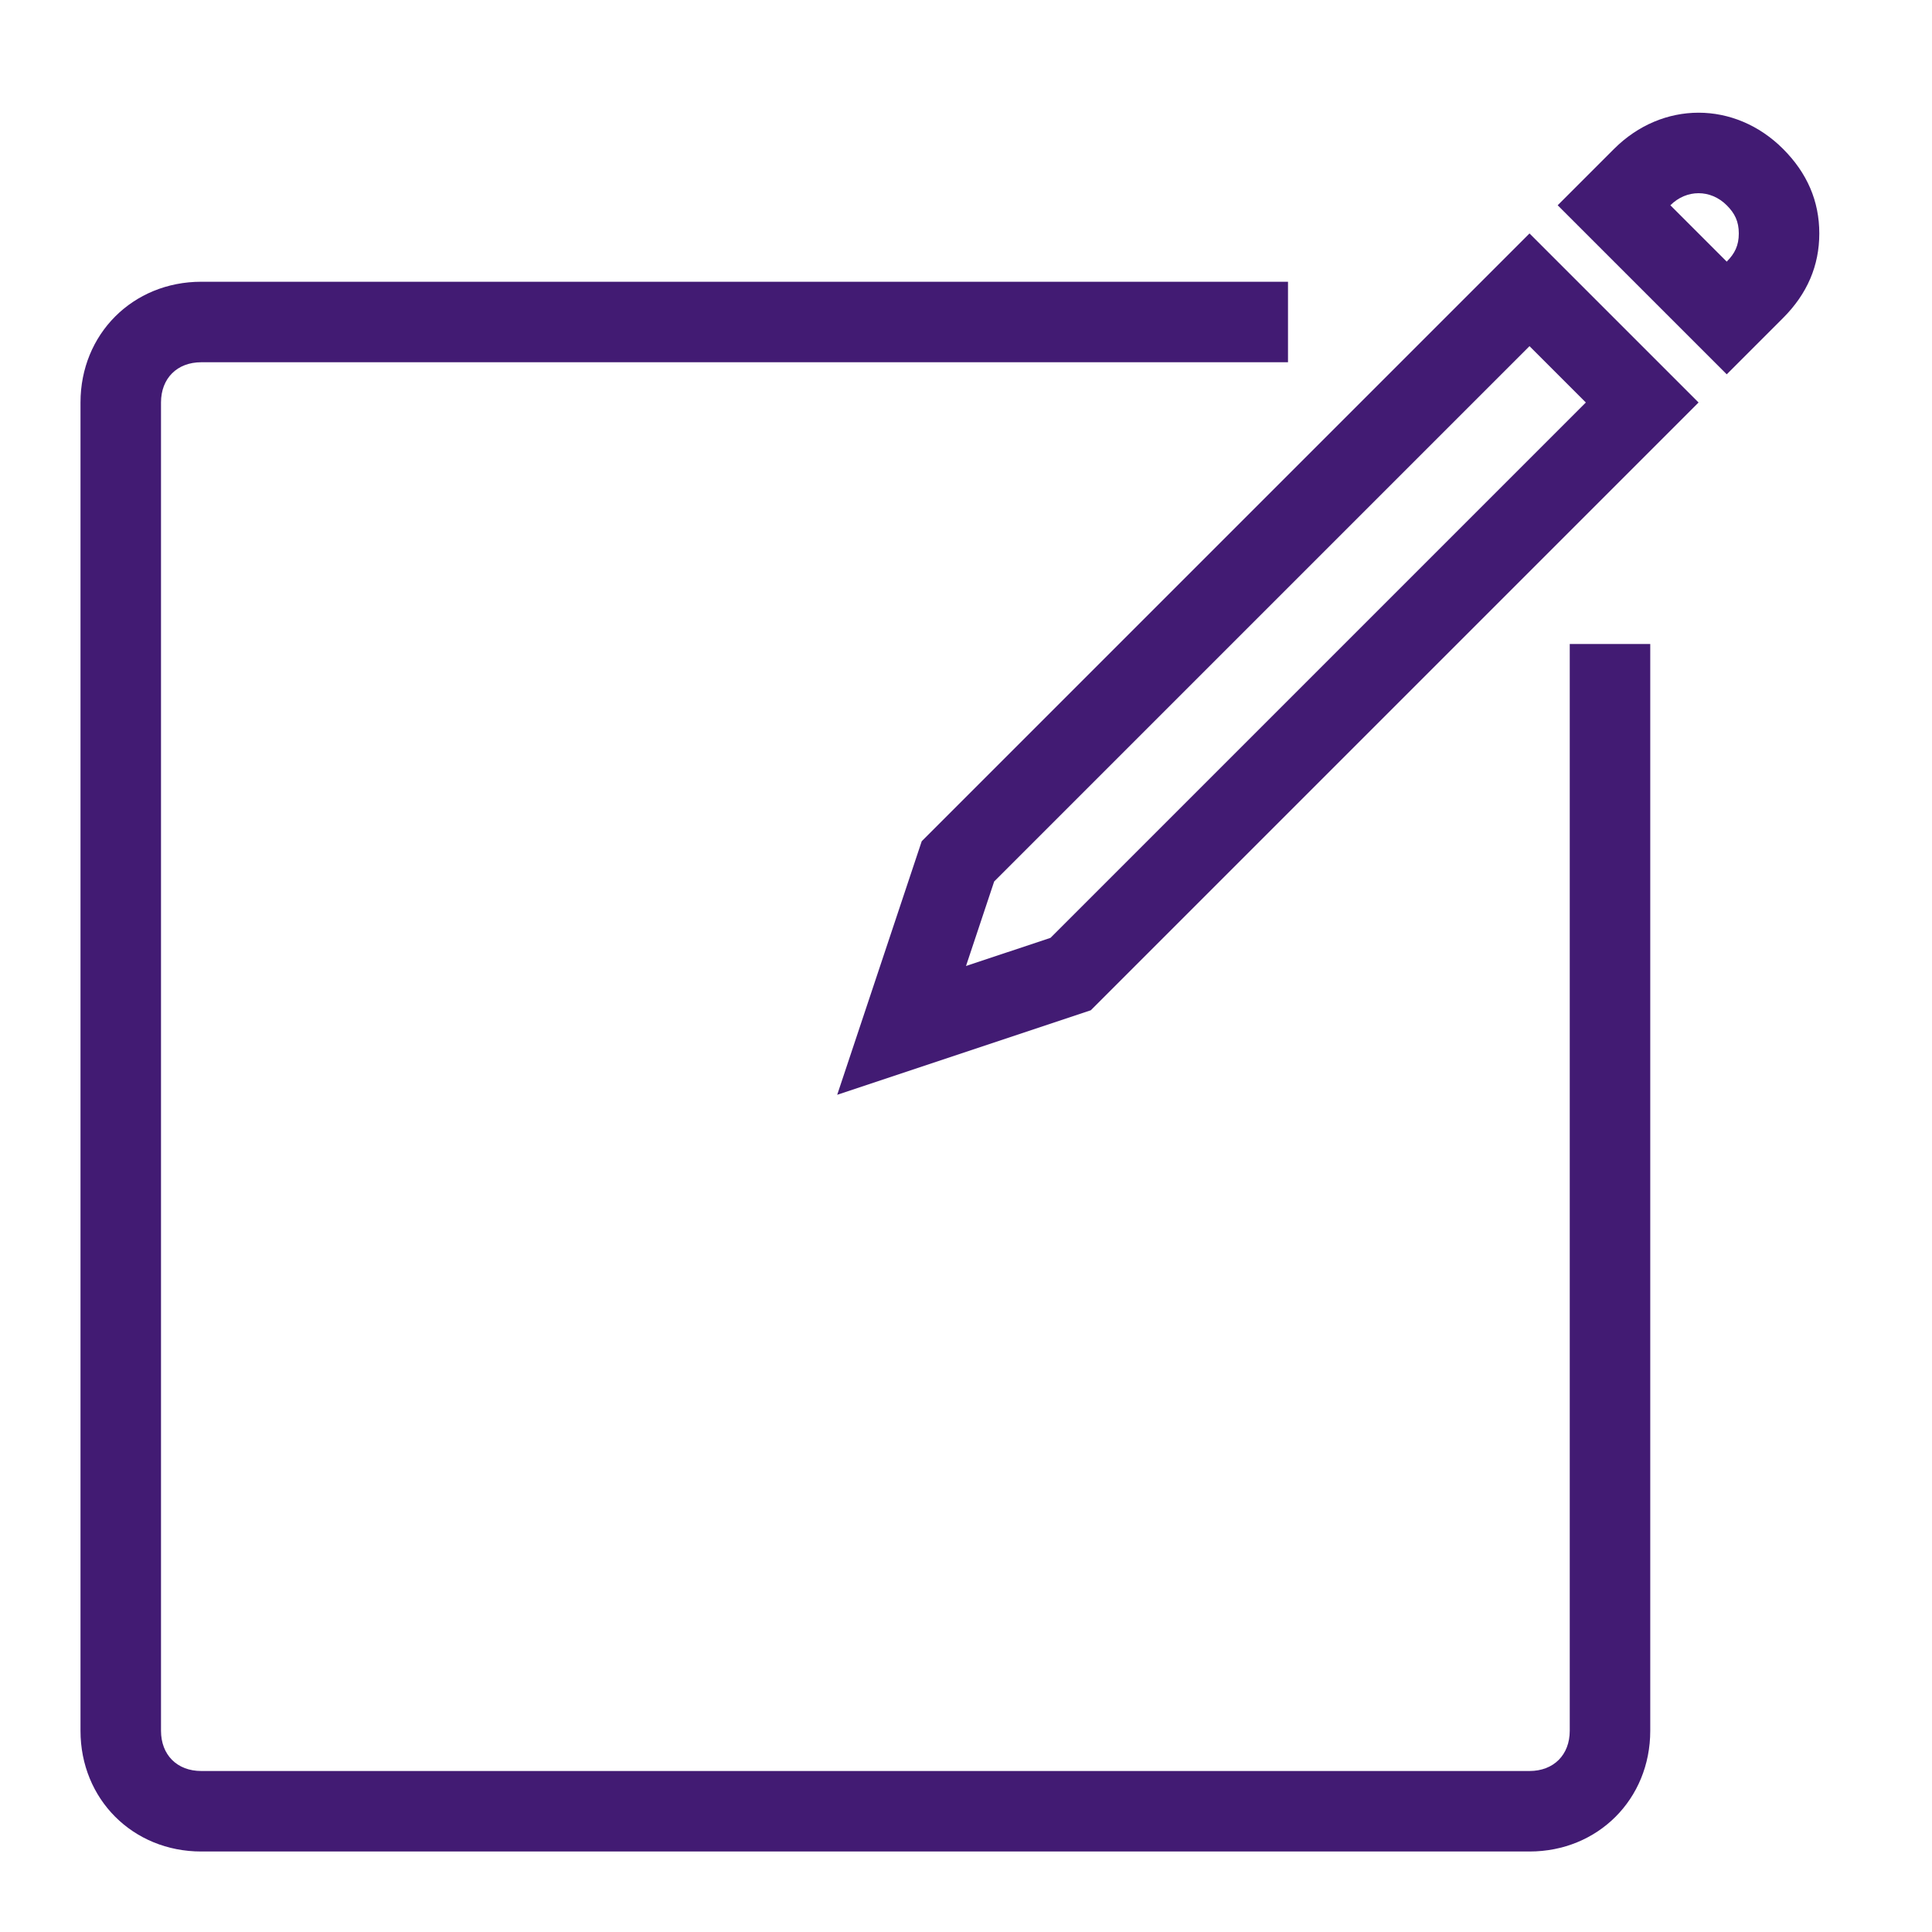 <svg viewBox="0 0 48 48" xml:space="preserve" xmlns="http://www.w3.org/2000/svg" enable-background="new 0 0 48 48"><path d="m20.8 27.2 2.1-6.3L38 5.8l4.2 4.2-15.1 15.1-6.3 2.1zm3.9-5.3L24 24l2.1-.7L39.4 10 38 8.6 24.7 21.9zM42.9 9.3l-4.2-4.2 1.4-1.4c1.2-1.2 3-1.2 4.2 0 .6.6.9 1.3.9 2.1s-.3 1.5-.9 2.1l-1.4 1.4zm-1.4-4.2 1.4 1.4c.2-.2.3-.4.3-.7 0-.3-.1-.5-.3-.7-.4-.4-1-.4-1.4 0z" fill="#421b73" class="fill-000000"></path><path d="M38 46H5c-1.7 0-3-1.3-3-3V10c0-1.7 1.3-3 3-3h27v2H5c-.6 0-1 .4-1 1v33c0 .6.4 1 1 1h33c.6 0 1-.4 1-1V16h2v27c0 1.7-1.3 3-3 3z" fill="#421b73" class="fill-000000"></path></svg>